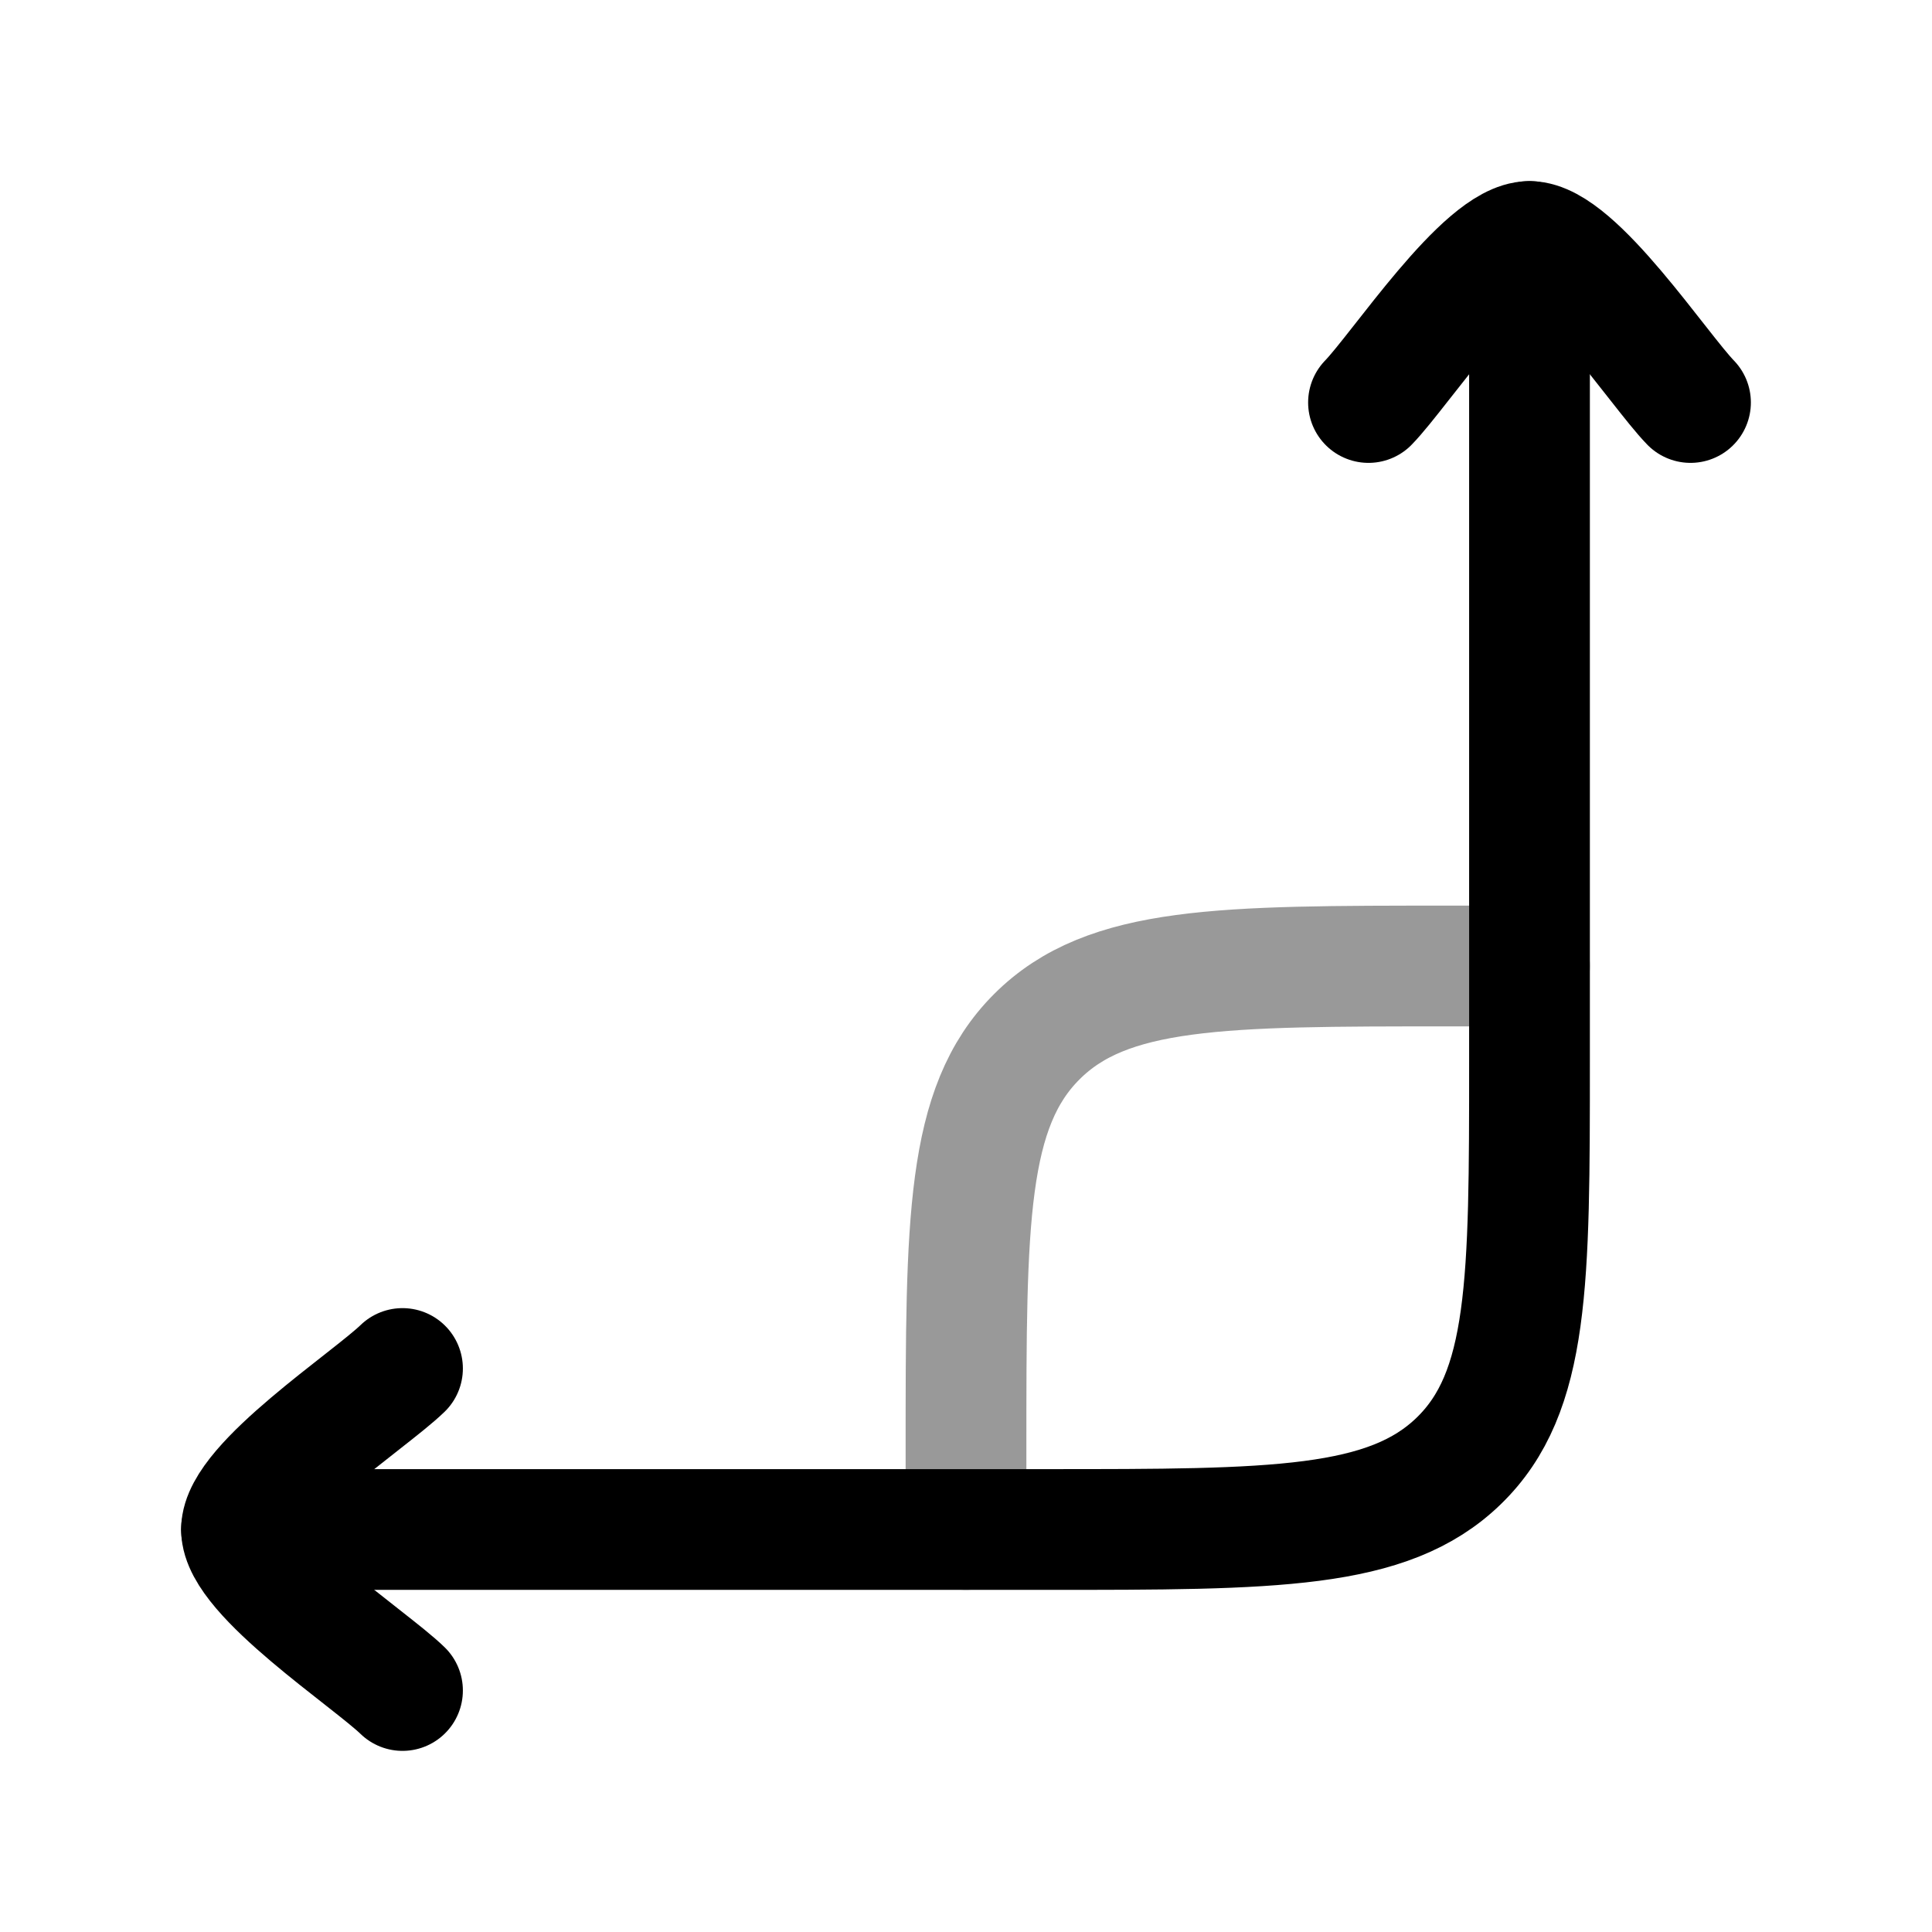 <svg width="24" height="24" viewBox="0 0 24 24" fill="none" xmlns="http://www.w3.org/2000/svg">
<path d="M21 5C20.607 4.595 19.56 3 19 3C18.44 3 17.393 4.595 17 5" stroke="currentColor" stroke-width="1.5" stroke-linecap="round" stroke-linejoin="round"/>
<path d="M5 17C4.595 17.393 3 18.44 3 19C3 19.56 4.595 20.607 5 21" stroke="currentColor" stroke-width="1.5" stroke-linecap="round" stroke-linejoin="round"/>
<path opacity="0.4" d="M19 12H18C15.172 12 13.757 12 12.879 12.879C12 13.757 12 15.172 12 18V19" stroke="currentColor" stroke-width="1.5" stroke-linecap="round" stroke-linejoin="round"/>
<path d="M3 19H13C15.828 19 17.243 19 18.121 18.148C19 17.296 19 15.925 19 13.182V3" stroke="currentColor" stroke-width="1.5" stroke-linecap="round" stroke-linejoin="round"/>
</svg>
